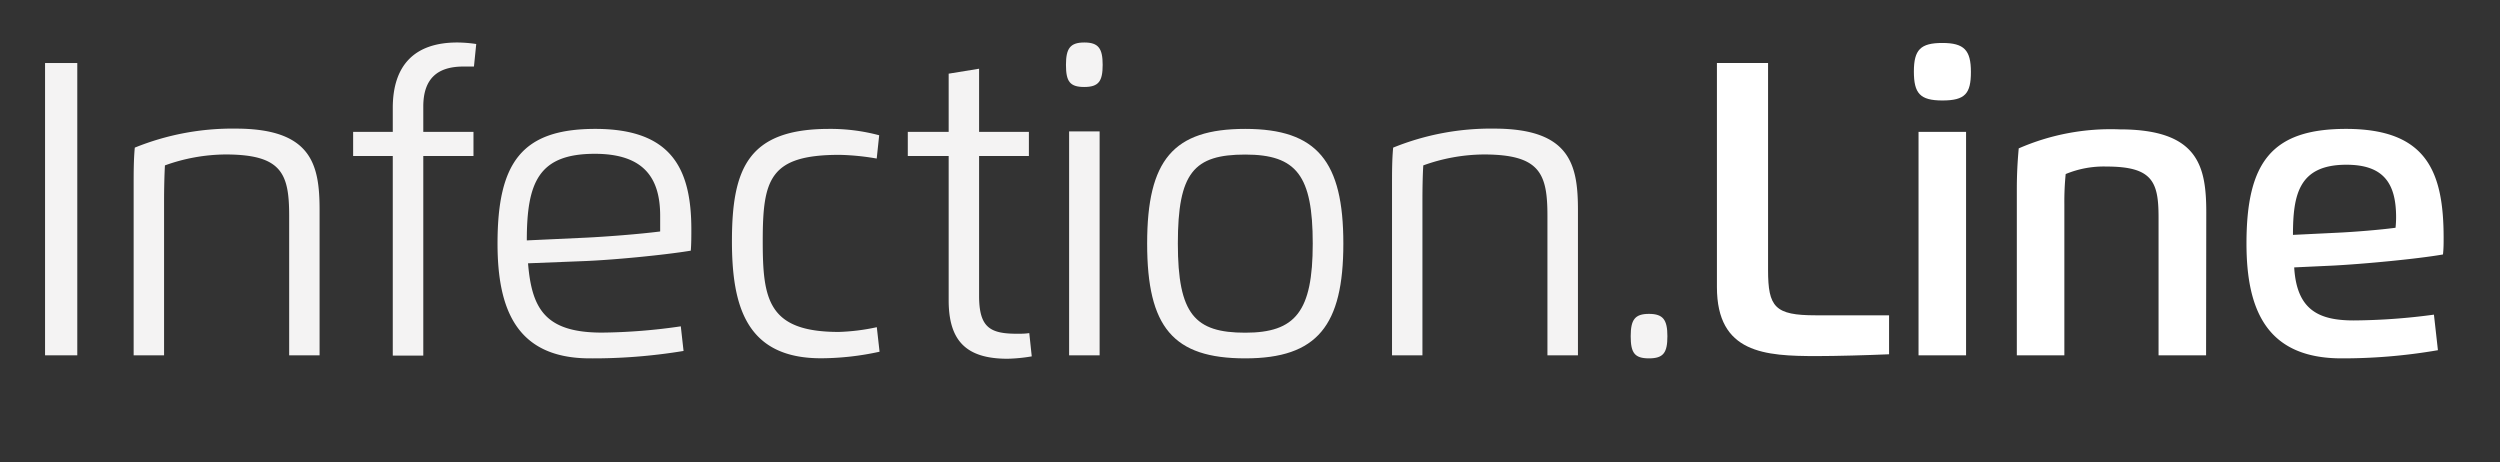 <svg id="Layer_1" data-name="Layer 1" xmlns="http://www.w3.org/2000/svg" viewBox="0 0 263 48.63"><rect x="0" y="0" width="263" height="48.63" fill="#333333" stroke="none"/><path d="M4.74,6.63H8.13V37.38H4.74Z" style="fill:#f4f3f3"/><path d="M17.26,37.38h-3.2V19.53c0-1.37,0-2.71.12-4a27.33,27.33,0,0,1,10.61-2c8,0,8.83,3.78,8.83,8.55V37.38h-3.2V22.69c0-4.44-.79-6.44-6.69-6.44a19.13,19.13,0,0,0-6.38,1.15c-.06,1.1-.09,2.57-.09,3.68Z" style="fill:#f4f3f3"/><path d="M44.53,13.87h5.28v2.54H44.53v21H41.32v-21H37.15V13.87h4.17V11.35c0-4.46,2.27-6.88,6.78-6.88a14.17,14.17,0,0,1,2,.16L49.86,7H48.75c-2.61,0-4.22,1.16-4.22,4.21Z" style="fill:#f4f3f3"/><path d="M52.34,25.62c0-8.53,2.56-12.06,10.28-12.06,8,0,10.11,4.15,10.11,10.58,0,.66,0,1.53-.06,2.23-2.7.45-8.27,1-11.55,1.11l-5.57.22c.39,4.82,1.84,7.29,7.77,7.29a60.62,60.62,0,0,0,8.3-.66l.29,2.59a58.48,58.48,0,0,1-9.84.78C54.37,37.7,52.34,32.59,52.34,25.62ZM61.68,25c2.06-.1,5.6-.37,7.77-.65,0-.48,0-1.16,0-1.65,0-4-1.74-6.52-6.88-6.52-5.91,0-7.15,3-7.15,9.11Z" style="fill:#f4f3f3"/><path d="M92.53,37a29,29,0,0,1-6.15.69C78.46,37.7,77,32.13,77,25.37c0-7.7,1.74-11.81,10.22-11.81a19.77,19.77,0,0,1,5.27.67l-.26,2.45a25.62,25.62,0,0,0-3.92-.39c-7.35,0-8.07,2.57-8.07,9.08,0,6.11.54,9.55,8,9.55a21.67,21.67,0,0,0,4-.5Z" style="fill:#f4f3f3"/><path d="M103,7.23v6.64h5.24v2.54H103v14.7c0,3.35,1.15,4,4,4,.43,0,.86,0,1.28-.07l.26,2.45a17.07,17.07,0,0,1-2.55.25c-4.34,0-6.19-1.88-6.19-6.15V16.41h-4.3V13.87h4.3V7.75Z" style="fill:#f4f3f3"/><path d="M112.14,6.82c0-1.72.44-2.35,1.93-2.35S116,5.1,116,6.82s-.41,2.33-1.94,2.33S112.14,8.55,112.14,6.82Zm.33,7h3.21V37.38h-3.21Z" style="fill:#f4f3f3"/><path d="M120.68,25.62c0-8.79,2.74-12.06,10.32-12.06S141.32,17,141.32,25.62,138.59,37.7,131,37.7,120.68,34.42,120.68,25.62Zm17.42,0c0-7.14-1.69-9.36-7.1-9.36s-7.09,1.9-7.09,9.36S125.71,35,131,35,138.1,32.77,138.1,25.62Z" style="fill:#f4f3f3"/><path d="M149.64,37.38h-3.2V19.53c0-1.37,0-2.71.12-4a27.33,27.33,0,0,1,10.61-2c8,0,8.83,3.78,8.83,8.55V37.38h-3.21V22.69c0-4.44-.79-6.44-6.69-6.44a19.07,19.07,0,0,0-6.37,1.15c-.07,1.1-.09,2.57-.09,3.68Z" style="fill:#f4f3f3"/><path d="M171.55,35.37c0-1.73.43-2.35,1.92-2.35s1.94.62,1.94,2.35-.41,2.33-1.94,2.33S171.55,37.1,171.55,35.37Z" style="fill:#f4f3f3"/><path d="M186,28.4c0,3.91.72,4.77,5,4.77h7.73v4.1c-2.27.1-5.61.19-7.61.19-5.45,0-10.5-.29-10.5-7.26V6.63H186Z" style="fill:#fff"/><path d="M204.34,10.57c-2.36,0-3-.75-3-3.05s.71-3,3-3,3,.76,3,3.05S206.72,10.57,204.34,10.57Zm-2.51,26.81V13.87h5V37.38Z" style="fill:#fff"/><path d="M232.08,37.38h-5V22.85c0-3.75-.66-5.33-5.48-5.33a10.47,10.47,0,0,0-4.29.79,29,29,0,0,0-.14,3.15V37.38h-5V19.93c0-1.54.07-2.89.2-4.32a24.16,24.16,0,0,1,10.61-2c8.28,0,9.12,3.86,9.12,8.75Z" style="fill:#fff"/><path d="M241.35,28.13c.26,4.52,2.63,5.58,6.27,5.58a65.61,65.61,0,0,0,8.43-.61l.42,3.74a58.83,58.83,0,0,1-10.14.86c-7.88,0-10-5.11-10-12.08,0-8.53,2.64-12.06,10.47-12.06,8.46,0,10.27,4.46,10.27,11.47,0,.56,0,1.14-.07,1.74-2.69.47-8.3,1-11.55,1.17Zm4.59-3.65c1.73-.08,4.45-.3,6.07-.52a10.28,10.28,0,0,0,.06-1.1c0-3.58-1.32-5.53-5.23-5.53-5,0-5.62,3.13-5.62,7.38Z" style="fill:#fff"/></svg>